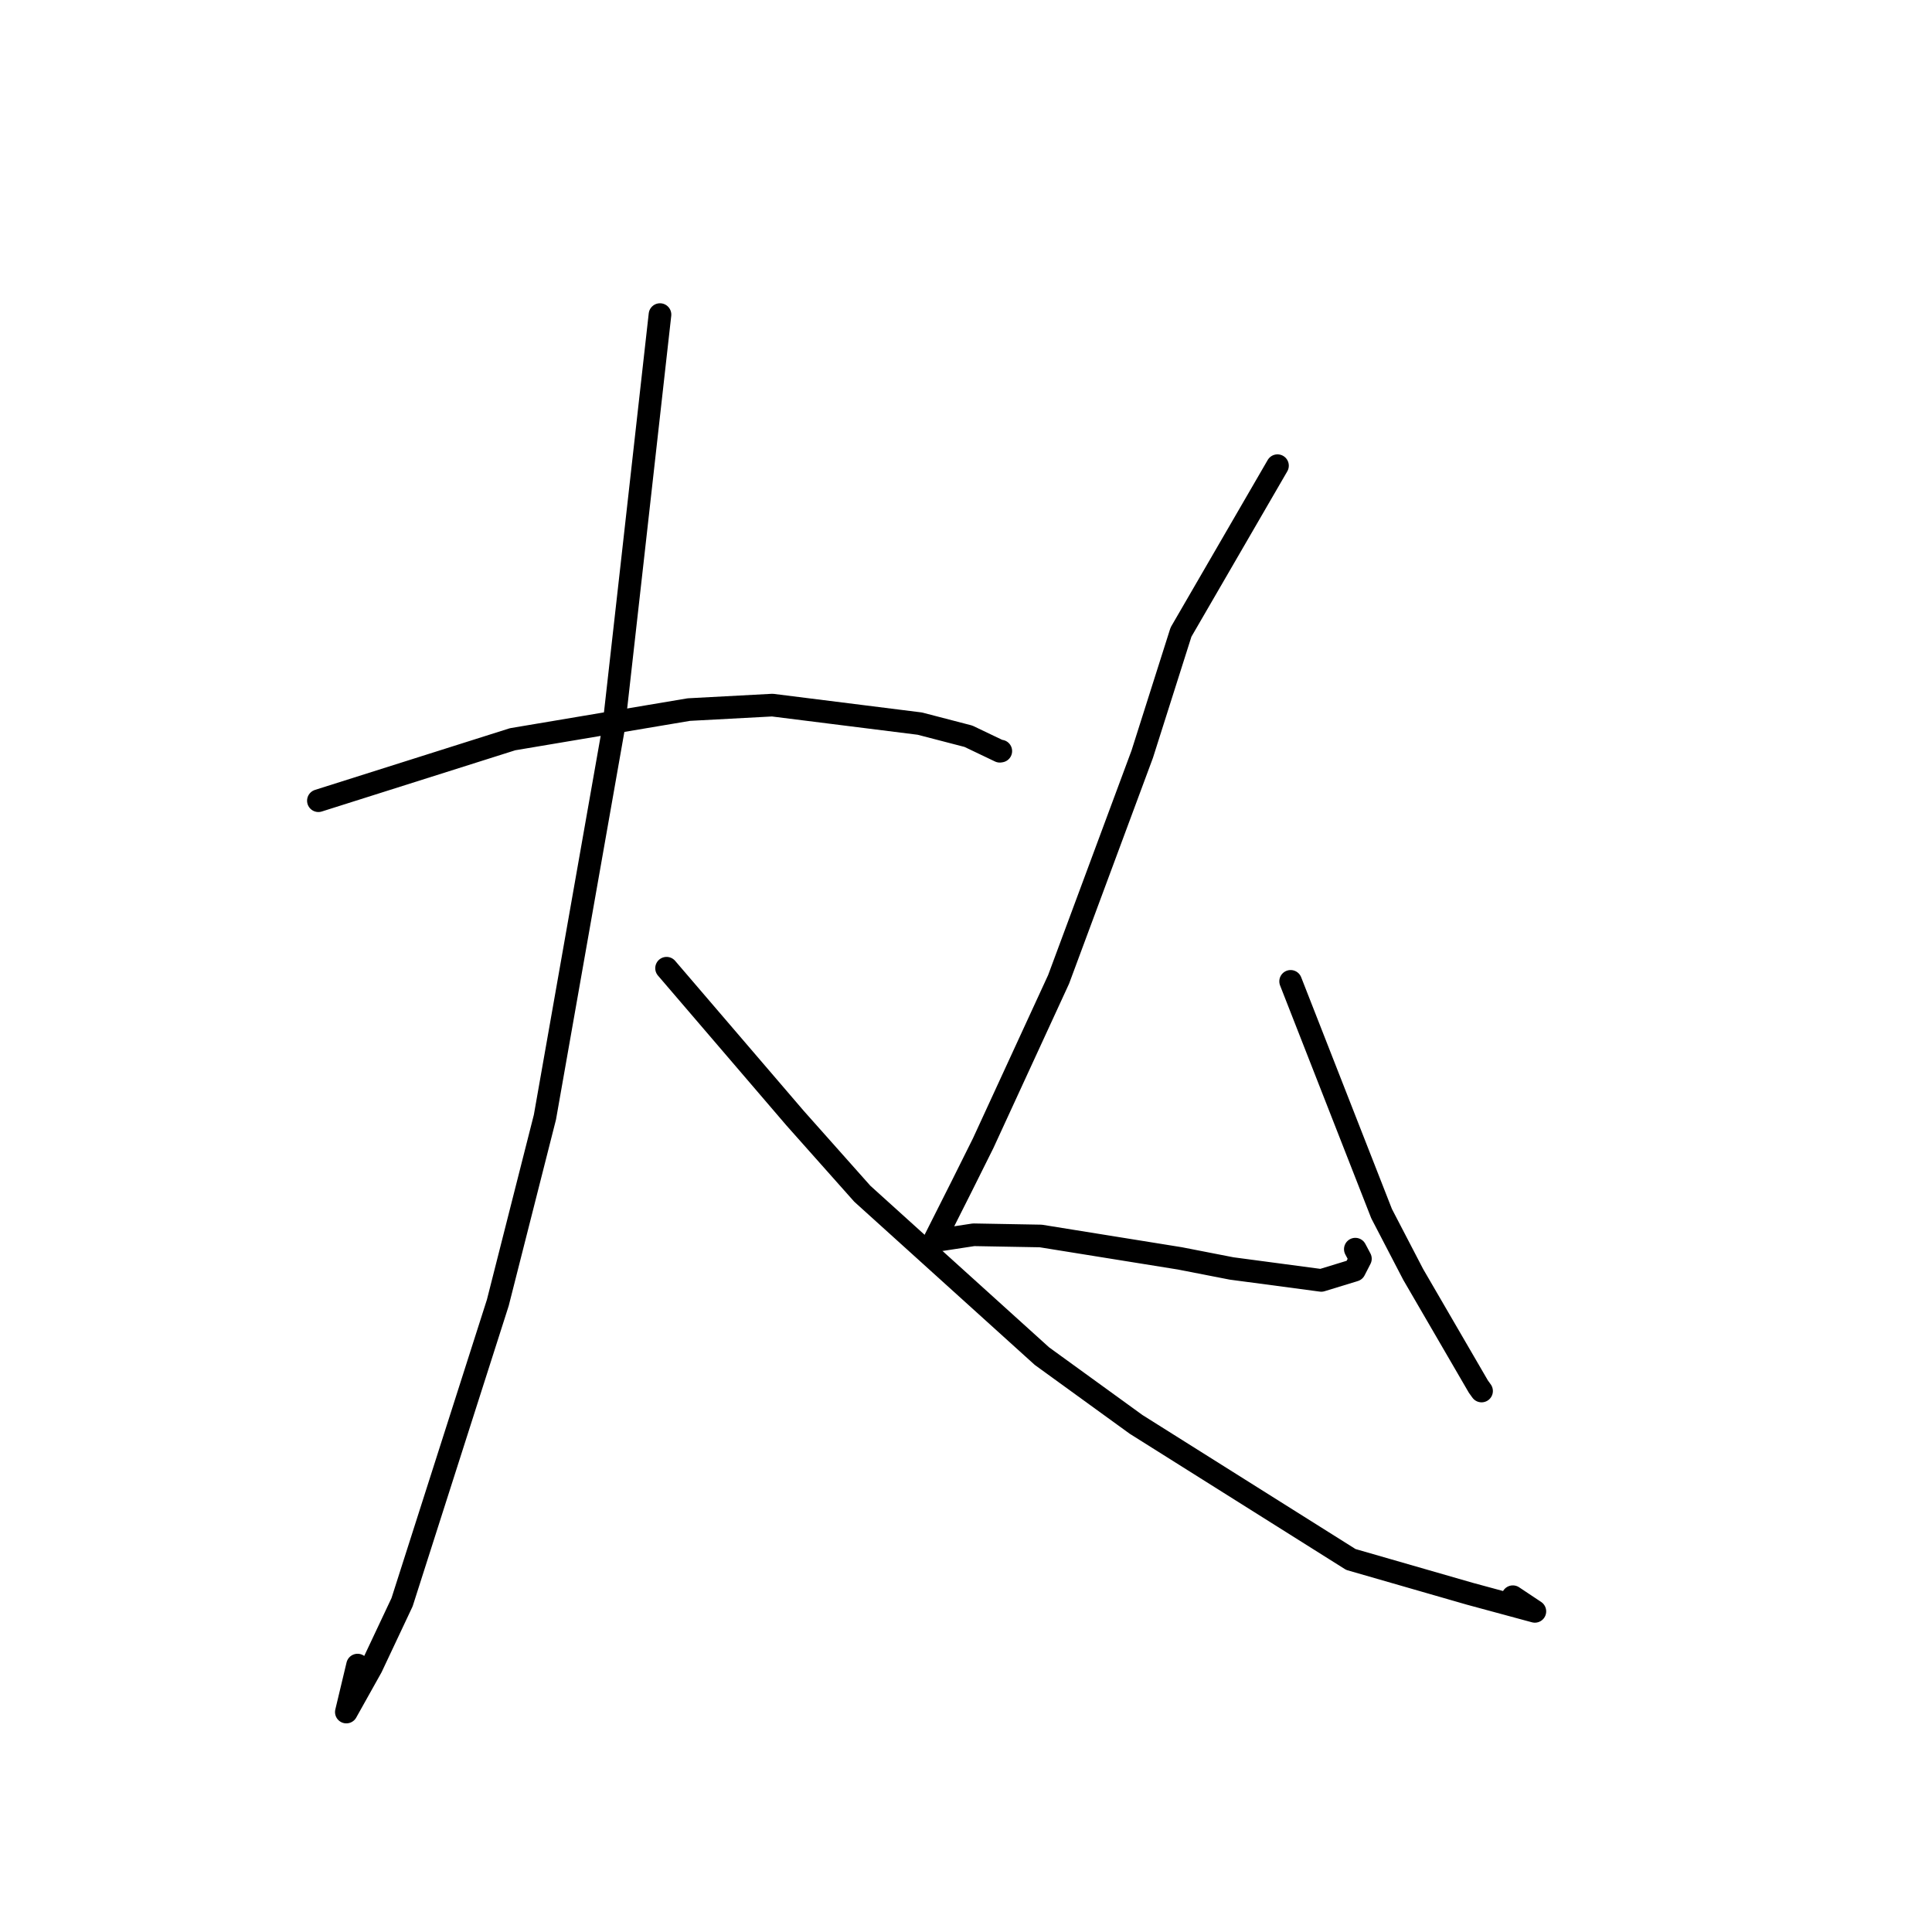 <?xml version="1.0" standalone="no"?>
    <svg width="256" height="256" xmlns="http://www.w3.org/2000/svg" version="1.1">
    <polyline stroke="black" stroke-width="3" stroke-linecap="round" fill="transparent" stroke-linejoin="round" points="42.189 106.098 67.919 97.954 91.272 94.024 102.34 93.431 121.885 95.883 128.32 97.557 132.482 99.545 132.595 99.526 132.608 99.524 132.611 99.523 " />
        <polyline stroke="black" stroke-width="3" stroke-linecap="round" fill="transparent" stroke-linejoin="round" points="87.452 41.685 83.769 74.555 81.312 96.396 72.207 148.029 65.963 172.618 53.277 212.299 49.224 220.899 45.892 226.856 47.38 220.632 " />
        <polyline stroke="black" stroke-width="3" stroke-linecap="round" fill="transparent" stroke-linejoin="round" points="88.323 128.294 105.362 148.171 114.262 158.178 138.067 179.699 150.543 188.742 178.995 206.638 194.761 211.181 203.378 213.514 200.46 211.572 " />
        <polyline stroke="black" stroke-width="3" stroke-linecap="round" fill="transparent" stroke-linejoin="round" points="169.274 61.705 156.489 83.756 151.352 99.934 140.271 129.772 130.272 151.487 127.417 157.215 123.921 164.156 123.805 164.386 123.793 164.41 123.793 164.411 129.012 163.614 137.904 163.774 156.33 166.739 163.193 168.078 175.075 169.659 179.479 168.311 180.261 166.788 179.793 165.905 179.588 165.52 " />
        <polyline stroke="black" stroke-width="3" stroke-linecap="round" fill="transparent" stroke-linejoin="round" points="171.015 130.035 183.07 160.818 187.257 168.872 195.896 183.736 196.315 184.317 " />
        </svg>